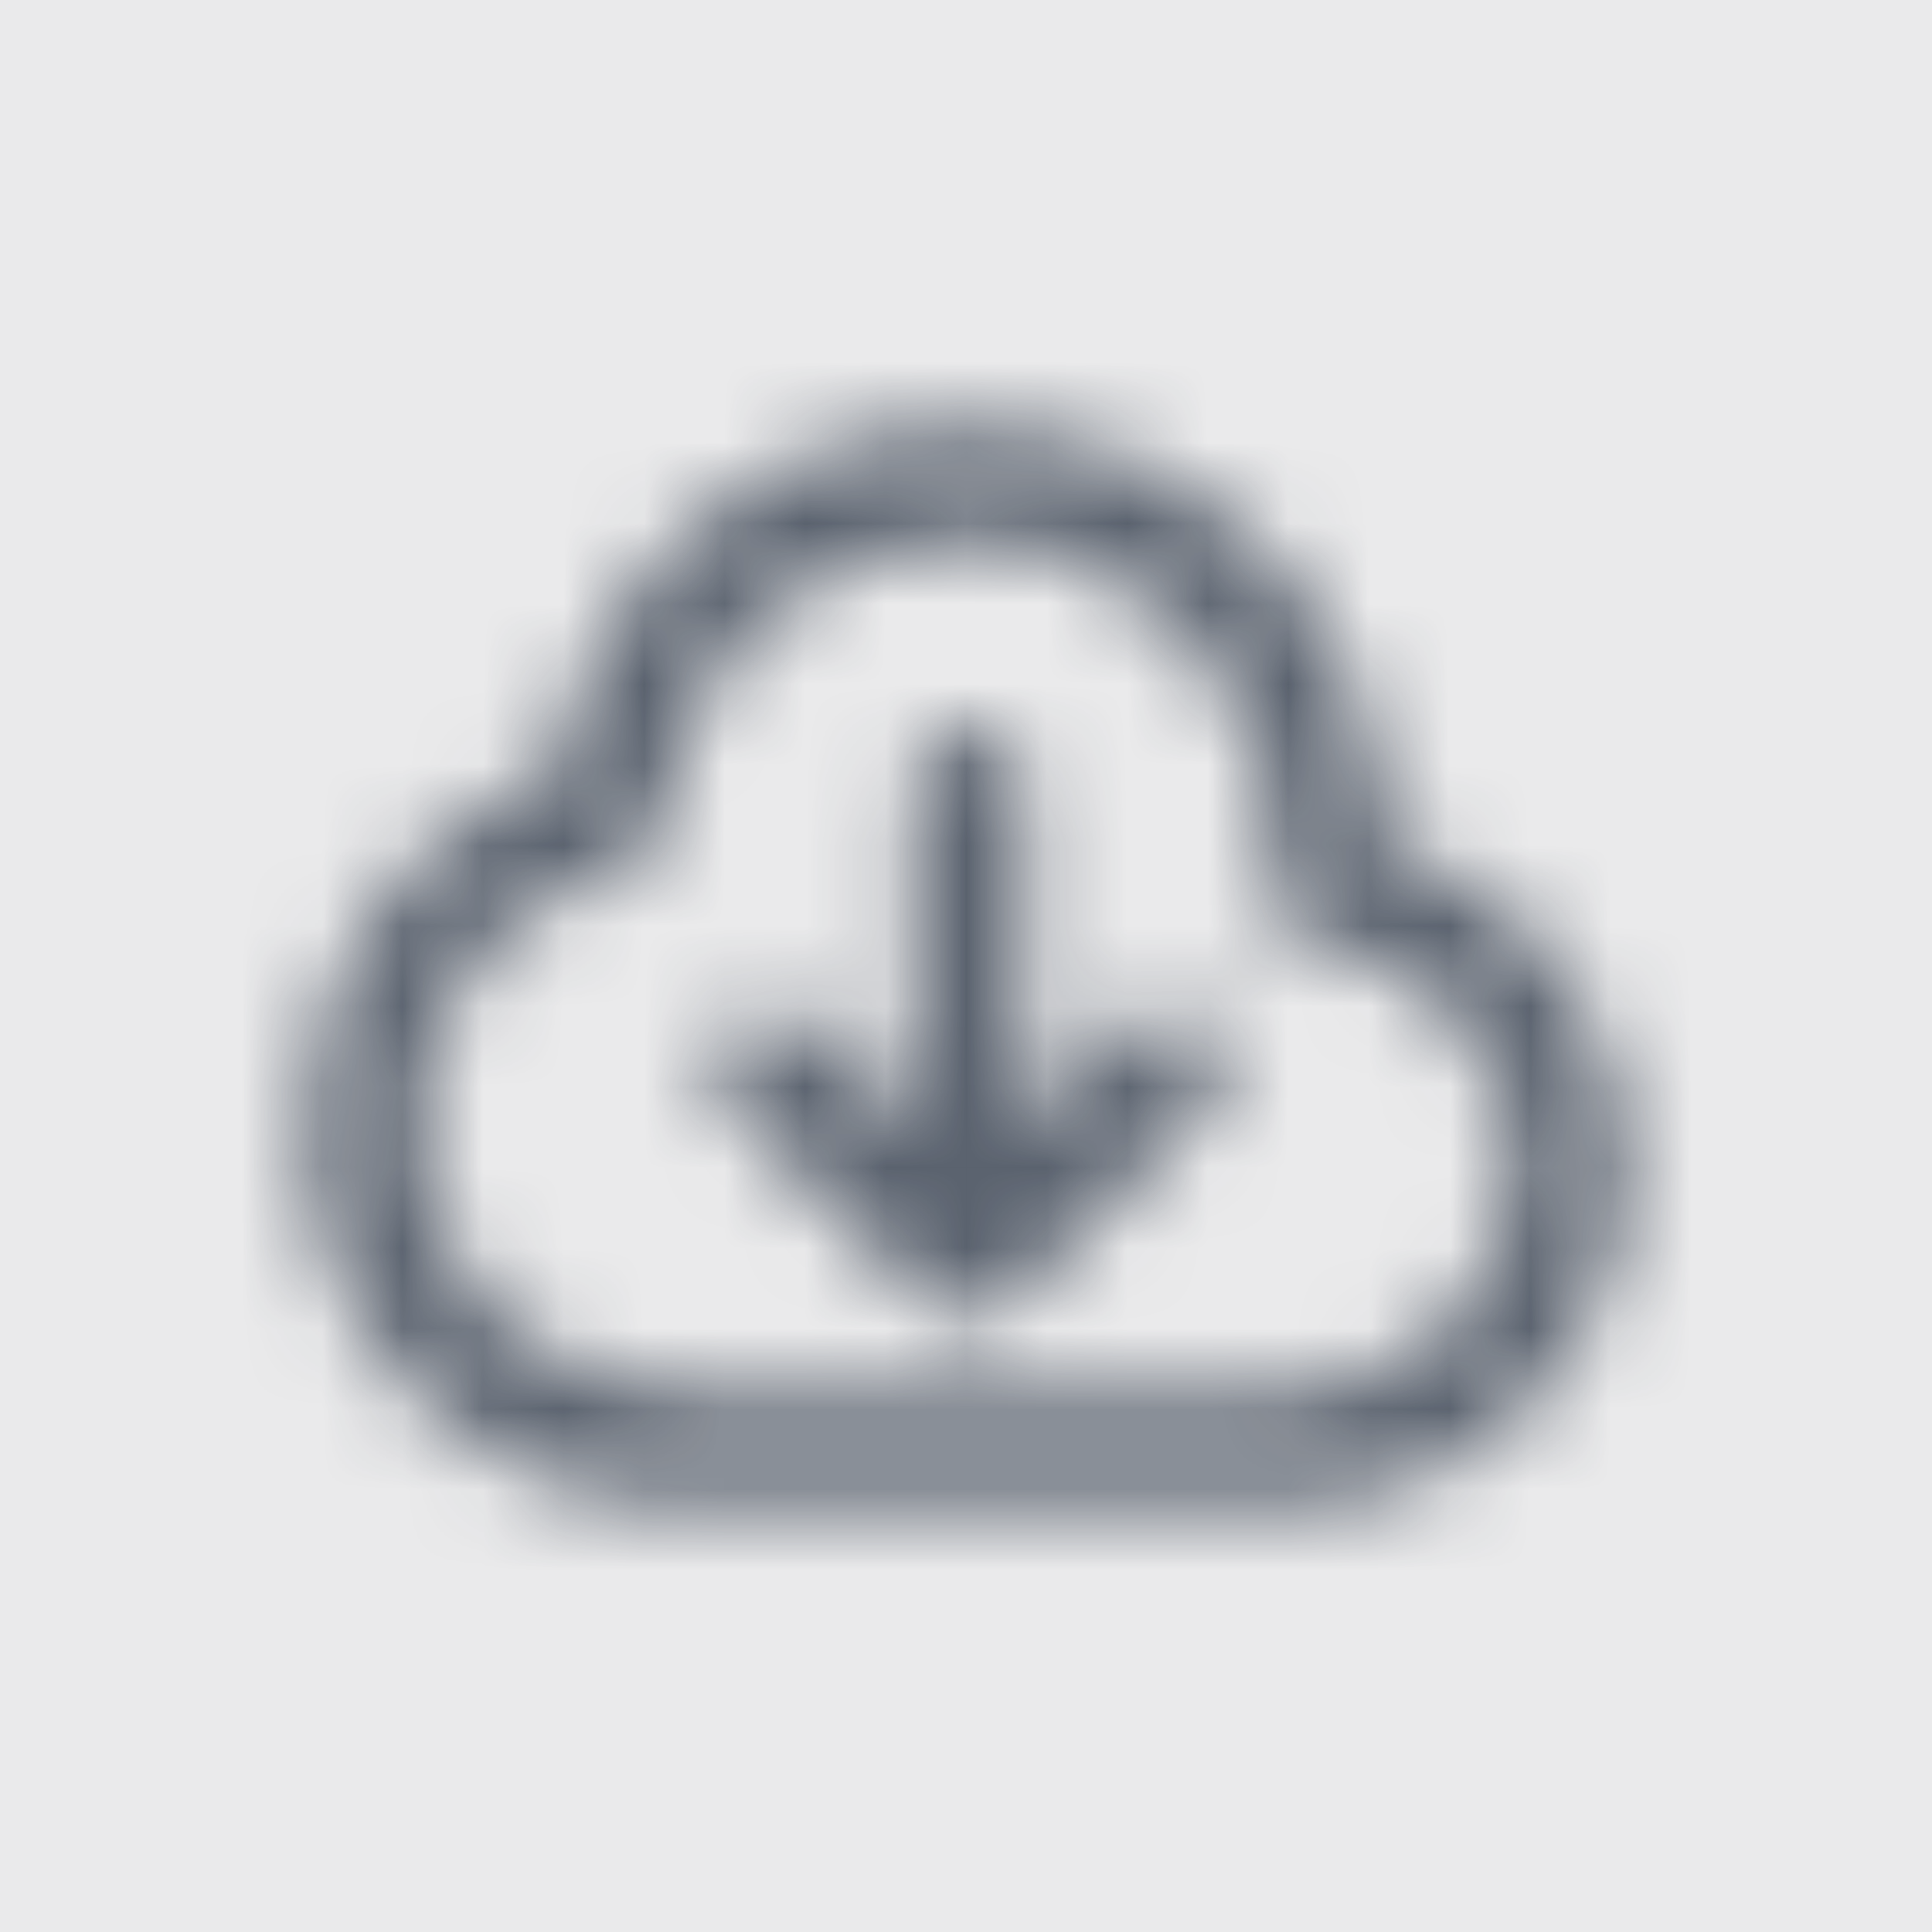 <?xml version="1.0" encoding="UTF-8"?>
<svg width="24px" height="24px" viewBox="0 0 24 24" version="1.1" xmlns="http://www.w3.org/2000/svg" xmlns:xlink="http://www.w3.org/1999/xlink">
    <!-- Generator: sketchtool 51.3 (57544) - http://www.bohemiancoding.com/sketch -->
    <title>31A2B803-B134-4B90-956F-6309B2DFA591</title>
    <desc>Created with sketchtool.</desc>
    <defs>
        <linearGradient x1="48.716%" y1="-1.26%" x2="48.716%" y2="100%" id="linearGradient-1">
            <stop stop-color="#ECEFF4" stop-opacity="0.5" offset="0%"></stop>
            <stop stop-color="#ECEFF4" stop-opacity="0.946" offset="87.934%"></stop>
            <stop stop-color="#ECEFF4" offset="100%"></stop>
        </linearGradient>
        <rect id="path-2" x="0" y="60" width="1920" height="942"></rect>
        <pattern id="pattern-3" patternUnits="objectBoundingBox" y="-3.631%" height="103.631%" width="100%">
            <use xlink:href="#image-4" transform="scale(0.417,0.417)"></use>
        </pattern>
        <rect id="path-5" x="0" y="0" width="548" height="658" rx="2"></rect>
        <filter x="-14.4%" y="-10.3%" width="128.8%" height="124.0%" filterUnits="objectBoundingBox" id="filter-6">
            <feOffset dx="0" dy="11" in="SourceAlpha" result="shadowOffsetOuter1"></feOffset>
            <feGaussianBlur stdDeviation="24.5" in="shadowOffsetOuter1" result="shadowBlurOuter1"></feGaussianBlur>
            <feColorMatrix values="0 0 0 0 0.871   0 0 0 0 0.871   0 0 0 0 0.871  0 0 0 0.7 0" type="matrix" in="shadowBlurOuter1"></feColorMatrix>
        </filter>
        <path d="M7.835,9.028 L7.835,4.718 C7.835,4.331 8.148,4.018 8.535,4.018 C8.922,4.018 9.235,4.331 9.235,4.718 L9.235,9.028 L10.54,7.723 C10.813,7.449 11.257,7.449 11.53,7.723 C11.803,7.996 11.803,8.439 11.53,8.713 L9.03,11.213 C8.757,11.486 8.313,11.486 8.04,11.213 L5.54,8.713 C5.267,8.439 5.267,7.996 5.54,7.723 C5.813,7.449 6.257,7.449 6.53,7.723 L7.835,9.028 Z M16.7,9.5 C16.7,11.82 14.82,13.7 12.5,13.7 L5,13.7 C2.404,13.7 0.3,11.596 0.3,9 C0.3,6.998 1.568,5.255 3.401,4.593 C3.834,2.139 5.957,0.3 8.5,0.3 C11.369,0.3 13.695,2.624 13.7,5.491 C15.448,6.01 16.7,7.616 16.7,9.5 Z M12.269,5.814 C12.293,5.643 12.3,5.572 12.3,5.5 C12.3,3.402 10.598,1.7 8.5,1.7 C6.527,1.7 4.898,3.22 4.735,5.188 C4.71,5.487 4.497,5.737 4.206,5.809 C2.743,6.173 1.7,7.481 1.7,9 C1.7,10.822 3.178,12.3 5,12.3 L12.5,12.3 C14.046,12.3 15.3,11.046 15.3,9.5 C15.3,8.093 14.249,6.918 12.856,6.739 C12.474,6.69 12.204,6.342 12.25,5.961 C12.26,5.884 12.26,5.884 12.269,5.814 Z" id="path-7"></path>
    </defs>
    <g id="❇️-01-Viewer" stroke="none" stroke-width="1" fill="none" fill-rule="evenodd">
        <g id="00.3-Viewer-download" transform="translate(-1455, -335)">
            <rect fill="#ECEFF4" x="0" y="0" width="1920" height="3776"></rect>
            <g id="Background-Image">
                <use fill="url(#pattern-3)" xlink:href="#path-2"></use>
                <use fill="url(#linearGradient-1)" xlink:href="#path-2"></use>
            </g>
            <g id="viewer" transform="translate(180, 100)">
                <g id="game-info" transform="translate(1012, 1)">
                    <g id="content-base">
                        <use fill="black" fill-opacity="1" filter="url(#filter-6)" xlink:href="#path-5"></use>
                        <use fill="#FFFFFF" fill-rule="evenodd" xlink:href="#path-5"></use>
                    </g>
                    <g id="Downloads" transform="translate(37, 180)">
                        <g id="Demo-1" transform="translate(0, 46)">
                            <rect id="Rectangle-2" fill-opacity="0.1" fill="#2B2C37" fill-rule="nonzero" x="0" y="0" width="264" height="40" rx="20"></rect>
                            <g id="icn-General/Download" transform="translate(226, 8)">
                                <rect id="Background" x="0" y="0" width="24" height="24"></rect>
                                <g id="Color" transform="translate(3.5, 5)">
                                    <mask id="mask-8" fill="white">
                                        <use xlink:href="#path-7"></use>
                                    </mask>
                                    <g id="Mask" fill-rule="nonzero"></g>
                                    <g mask="url(#mask-8)">
                                        <g transform="translate(-45, -44)">
                                            <rect id="Background" fill="none" x="0" y="0" width="100" height="100"></rect>
                                            <rect id="Black/66" fill="#121D2F" fill-rule="evenodd" opacity="0.662" x="0" y="0" width="100" height="100" rx="2"></rect>
                                        </g>
                                    </g>
                                </g>
                            </g>
                        </g>
                    </g>
                </g>
            </g>
        </g>
    </g>
</svg>